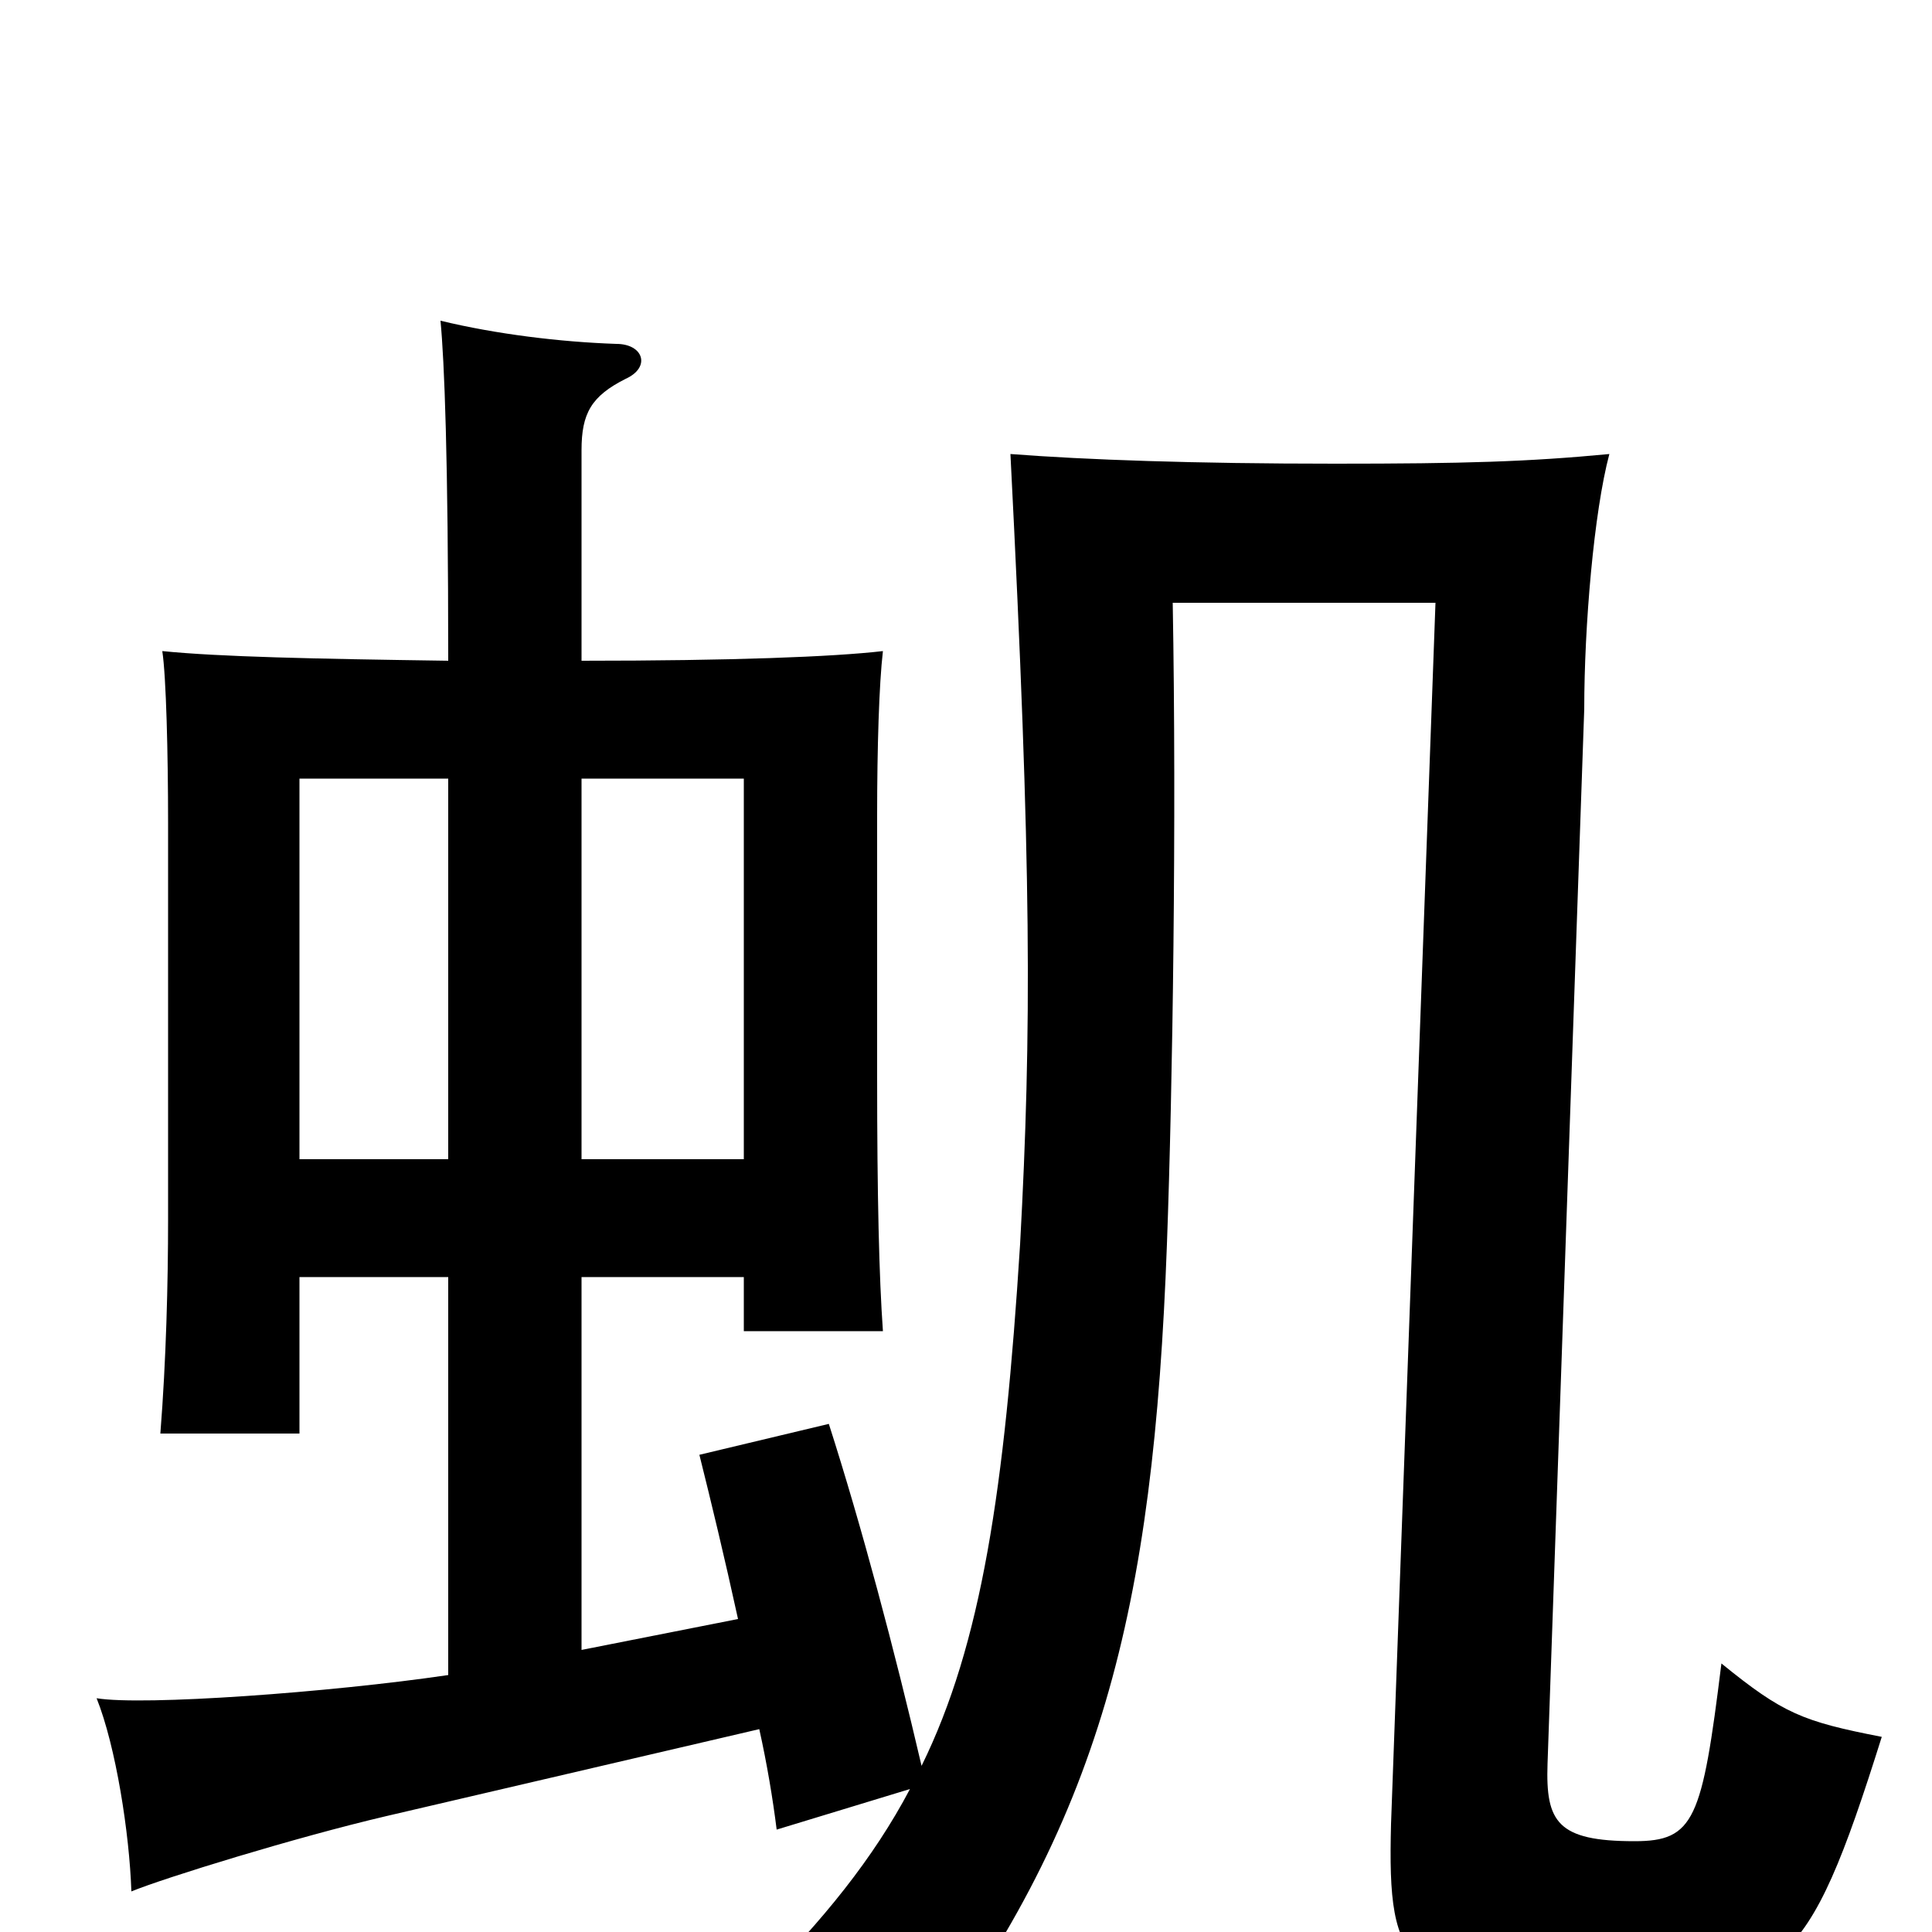 <svg xmlns="http://www.w3.org/2000/svg" viewBox="0 -1000 1000 1000">
	<path fill="#000000" d="M155 -339H232V-133C171 -124 74 -117 50 -121C60 -96 67 -51 68 -21C85 -28 153 -49 200 -60L393 -105C397 -87 400 -69 402 -53L471 -74C452 -38 426 -6 392 28C426 40 449 53 472 72C570 -56 597 -166 604 -356C607 -438 609 -575 607 -688H743L720 -56C718 21 727 30 830 30C923 30 935 23 974 -101C933 -109 923 -113 891 -139C881 -58 877 -47 846 -47C806 -47 800 -57 801 -87L820 -633C820 -676 825 -735 833 -765C791 -761 758 -760 691 -760C618 -760 562 -762 523 -765C534 -549 534 -467 528 -356C520 -229 508 -149 477 -86C463 -146 446 -210 429 -263L362 -247C368 -223 375 -194 382 -162L301 -146V-339H385V-311H457C455 -339 454 -381 454 -443V-578C454 -613 455 -646 457 -663C431 -660 379 -658 301 -658V-767C301 -786 306 -795 324 -804C337 -810 333 -822 319 -822C290 -823 257 -827 228 -834C230 -813 232 -764 232 -658C162 -659 114 -660 84 -663C86 -650 87 -610 87 -574V-369C87 -336 86 -296 83 -258H155ZM232 -597V-400H155V-597ZM385 -400H301V-597H385Z"/>
</svg>
